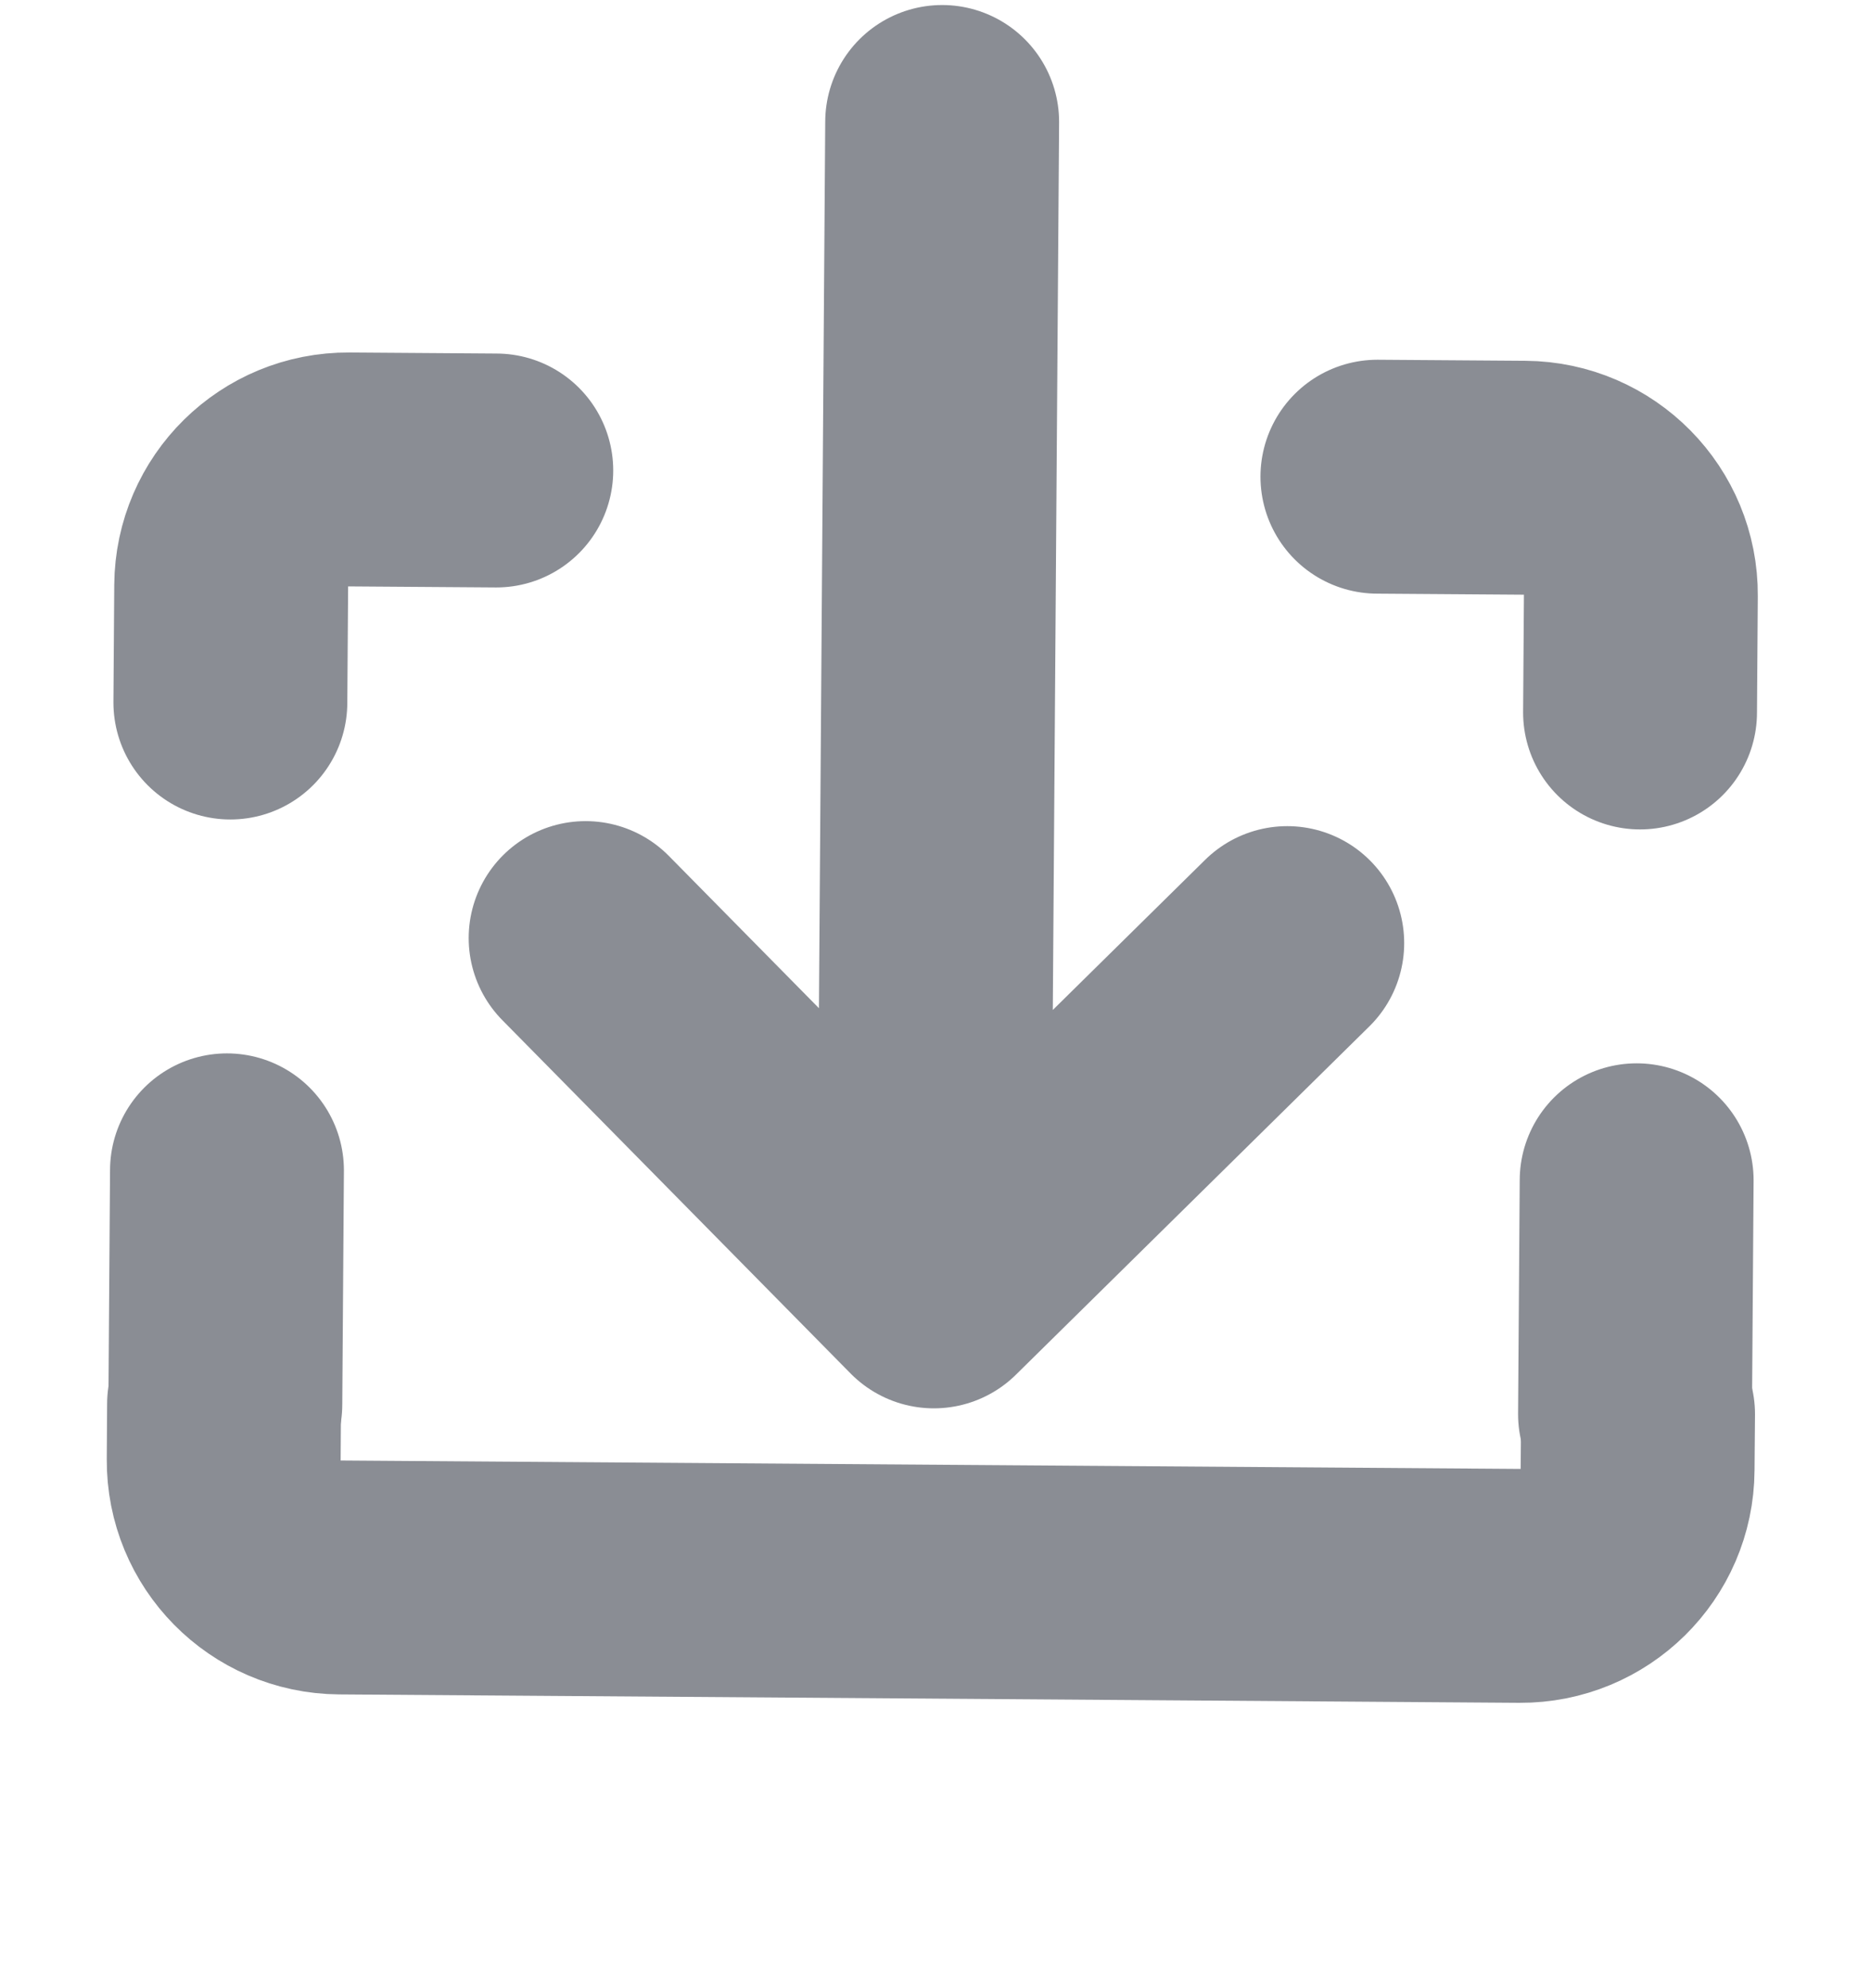<svg width="16" height="17" viewBox="0 0 16 17" fill="none" xmlns="http://www.w3.org/2000/svg">
<path d="M1.916 12.006L1.913 12.481C1.909 13.033 2.353 13.484 2.906 13.488L12.997 13.56C13.55 13.563 14.001 13.119 14.004 12.567L14.008 12.092" stroke="#8A8D94" stroke-width="2" stroke-linecap="round" stroke-linejoin="round"/>
<path d="M11.008 8.064L7.986 11.042M5.008 8.021L7.986 11.042M7.986 11.042L8.057 1.043" stroke="#8A8D94" stroke-width="2" stroke-linecap="round" stroke-linejoin="round"/>
<path d="M13.982 12.092L13.996 10.092M1.927 12.007L1.941 10.007M11.779 4.076L13.039 4.085C13.591 4.089 14.036 4.54 14.032 5.092L14.025 6.092M4.244 4.023L2.984 4.014C2.431 4.01 1.981 4.454 1.977 5.007L1.97 6.007" stroke="#8A8D94" stroke-width="2" stroke-linecap="round" stroke-linejoin="round"/>
</svg>
